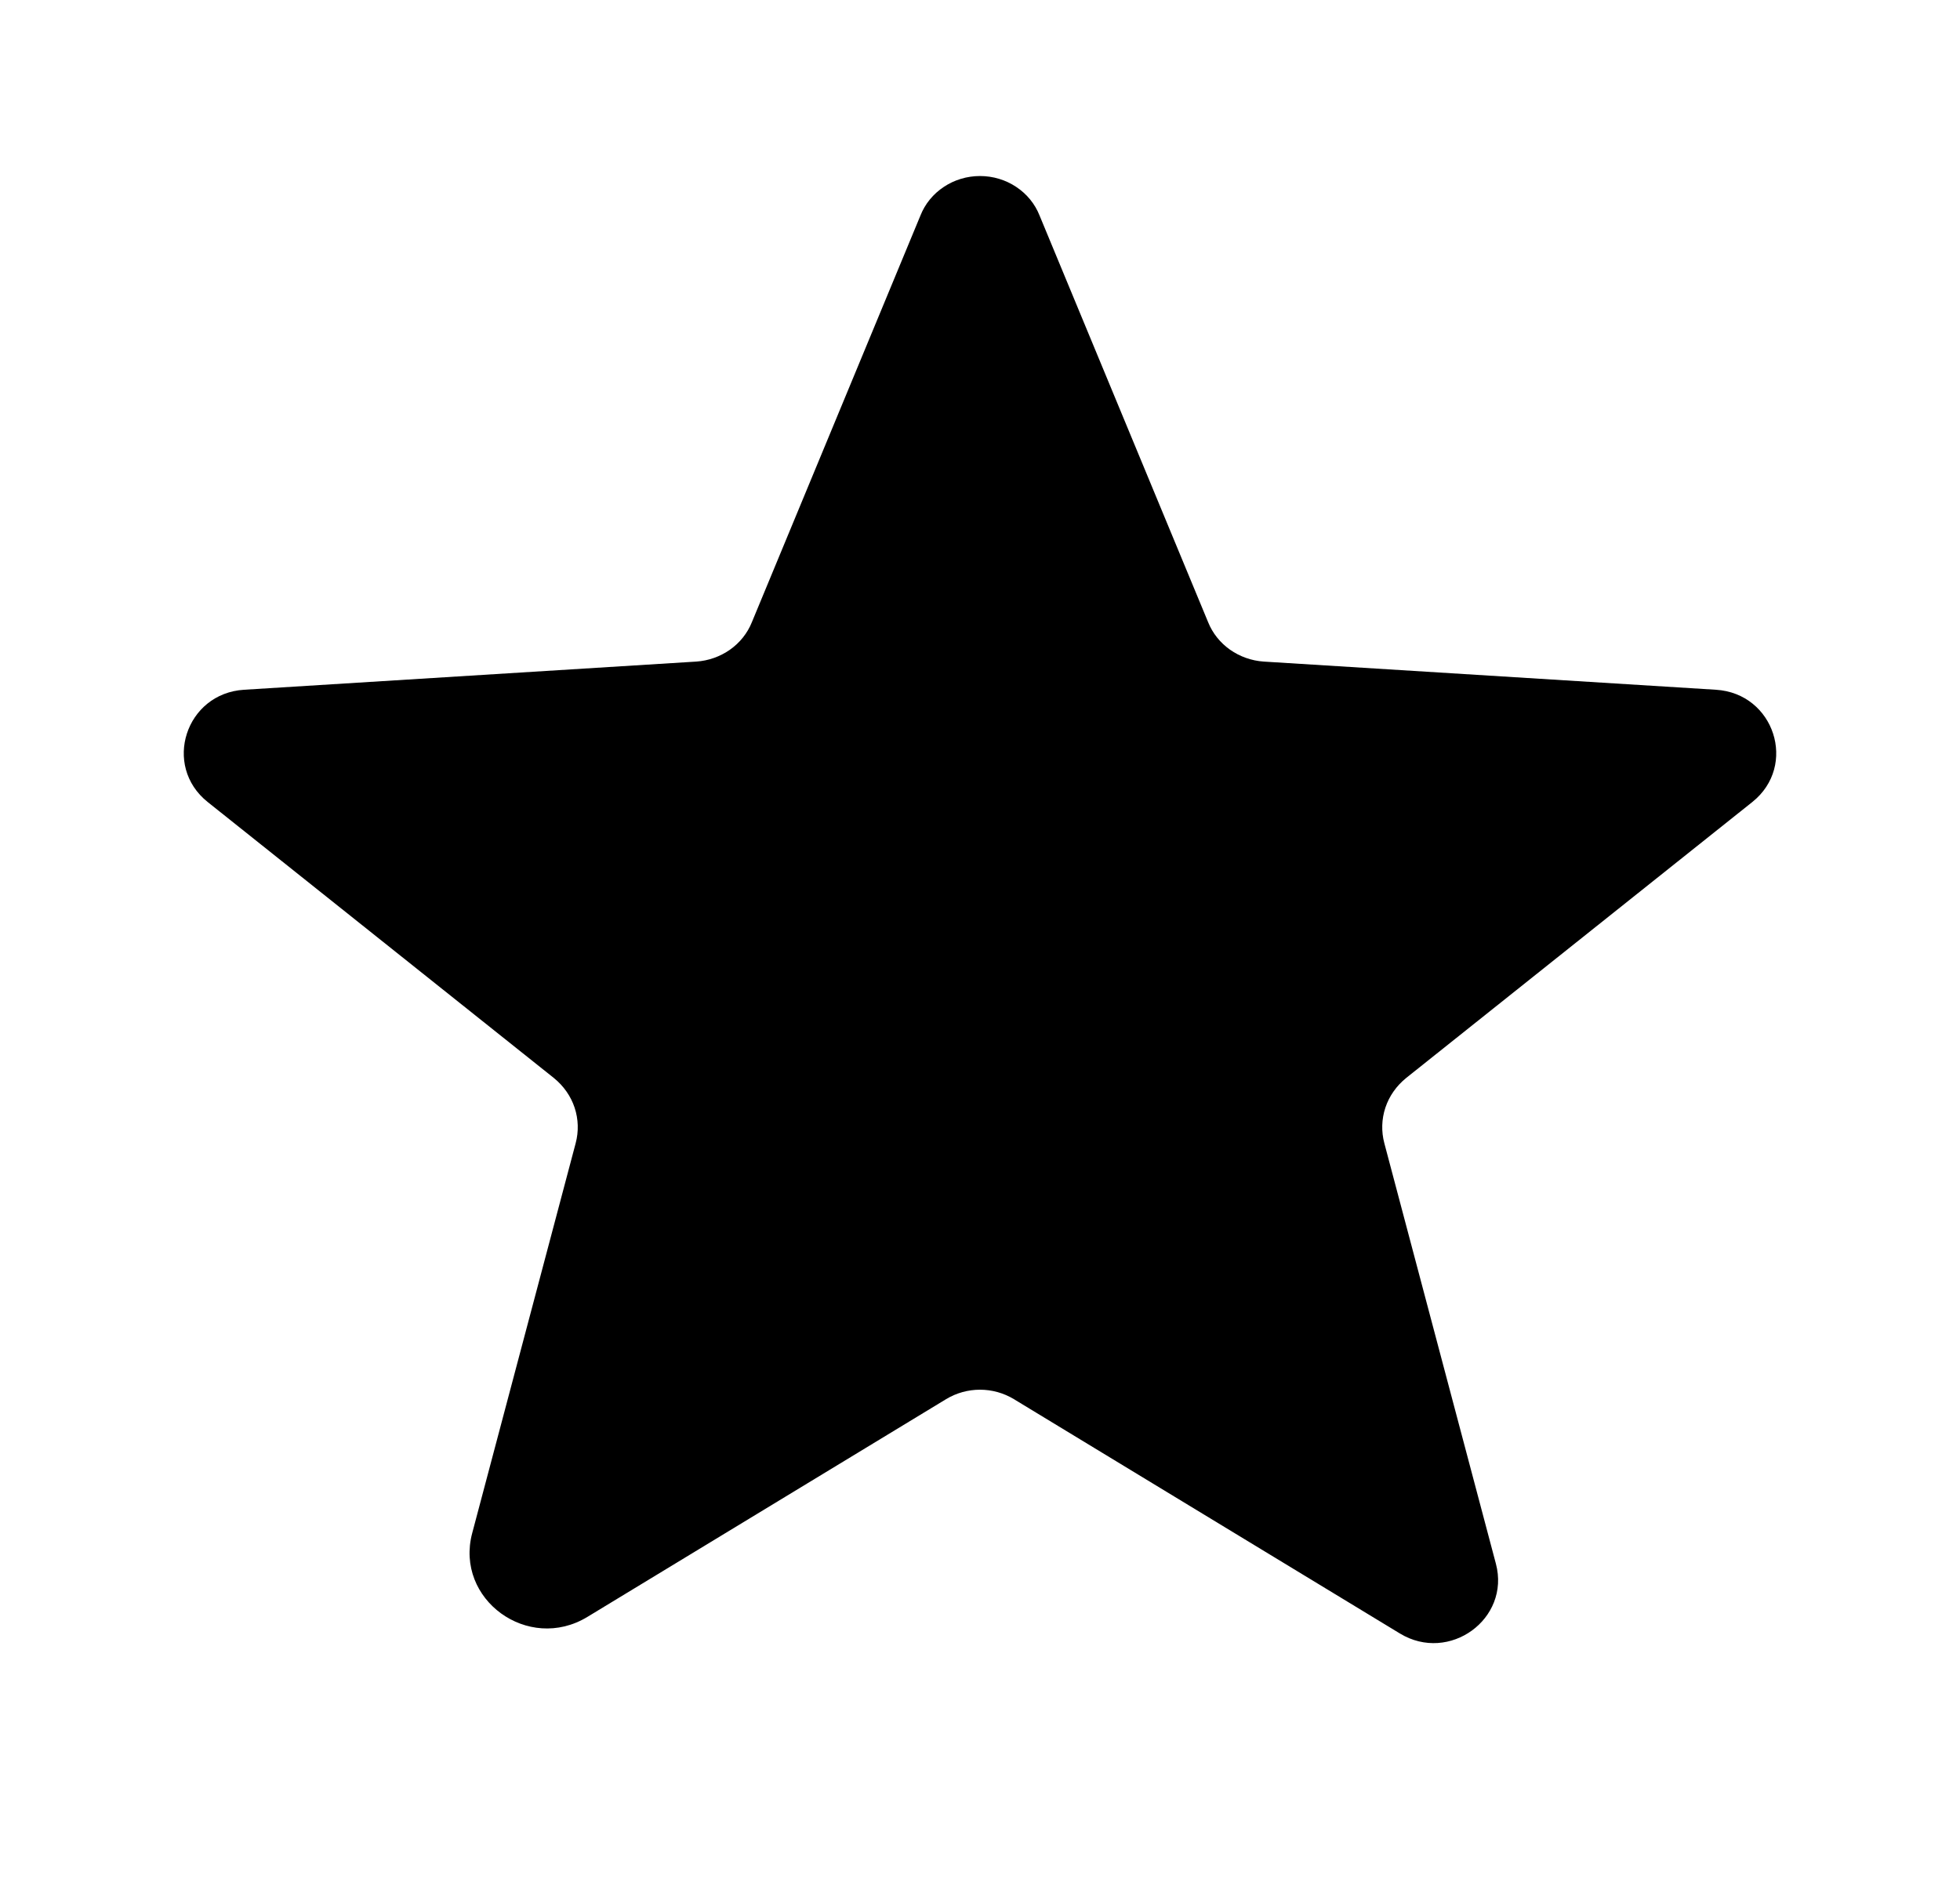 <svg viewBox="0 0 24 23" xmlns="http://www.w3.org/2000/svg">
<path stroke="none" d="M12.414 17.136L17.142 20.007C17.746 20.374 18.497 19.828 18.317 19.152L16.951 14.002C16.913 13.859 16.917 13.708 16.964 13.566C17.011 13.425 17.099 13.3 17.217 13.204L21.457 9.823C22.014 9.378 21.727 8.492 21.011 8.448L15.474 8.103C15.325 8.093 15.182 8.042 15.061 7.957C14.941 7.872 14.848 7.756 14.794 7.622L12.729 2.639C12.673 2.497 12.573 2.375 12.443 2.289C12.313 2.202 12.158 2.156 12 2.156C11.842 2.156 11.687 2.202 11.557 2.289C11.427 2.375 11.327 2.497 11.271 2.639L9.206 7.622C9.152 7.756 9.059 7.872 8.939 7.957C8.818 8.042 8.675 8.093 8.526 8.103L2.989 8.448C2.273 8.492 1.986 9.378 2.543 9.823L6.783 13.204C6.901 13.3 6.989 13.425 7.036 13.566C7.083 13.708 7.087 13.859 7.049 14.002L5.782 18.778C5.567 19.589 6.467 20.244 7.192 19.804L11.586 17.136C11.71 17.061 11.854 17.021 12 17.021C12.146 17.021 12.29 17.061 12.414 17.136Z" />
</svg>
